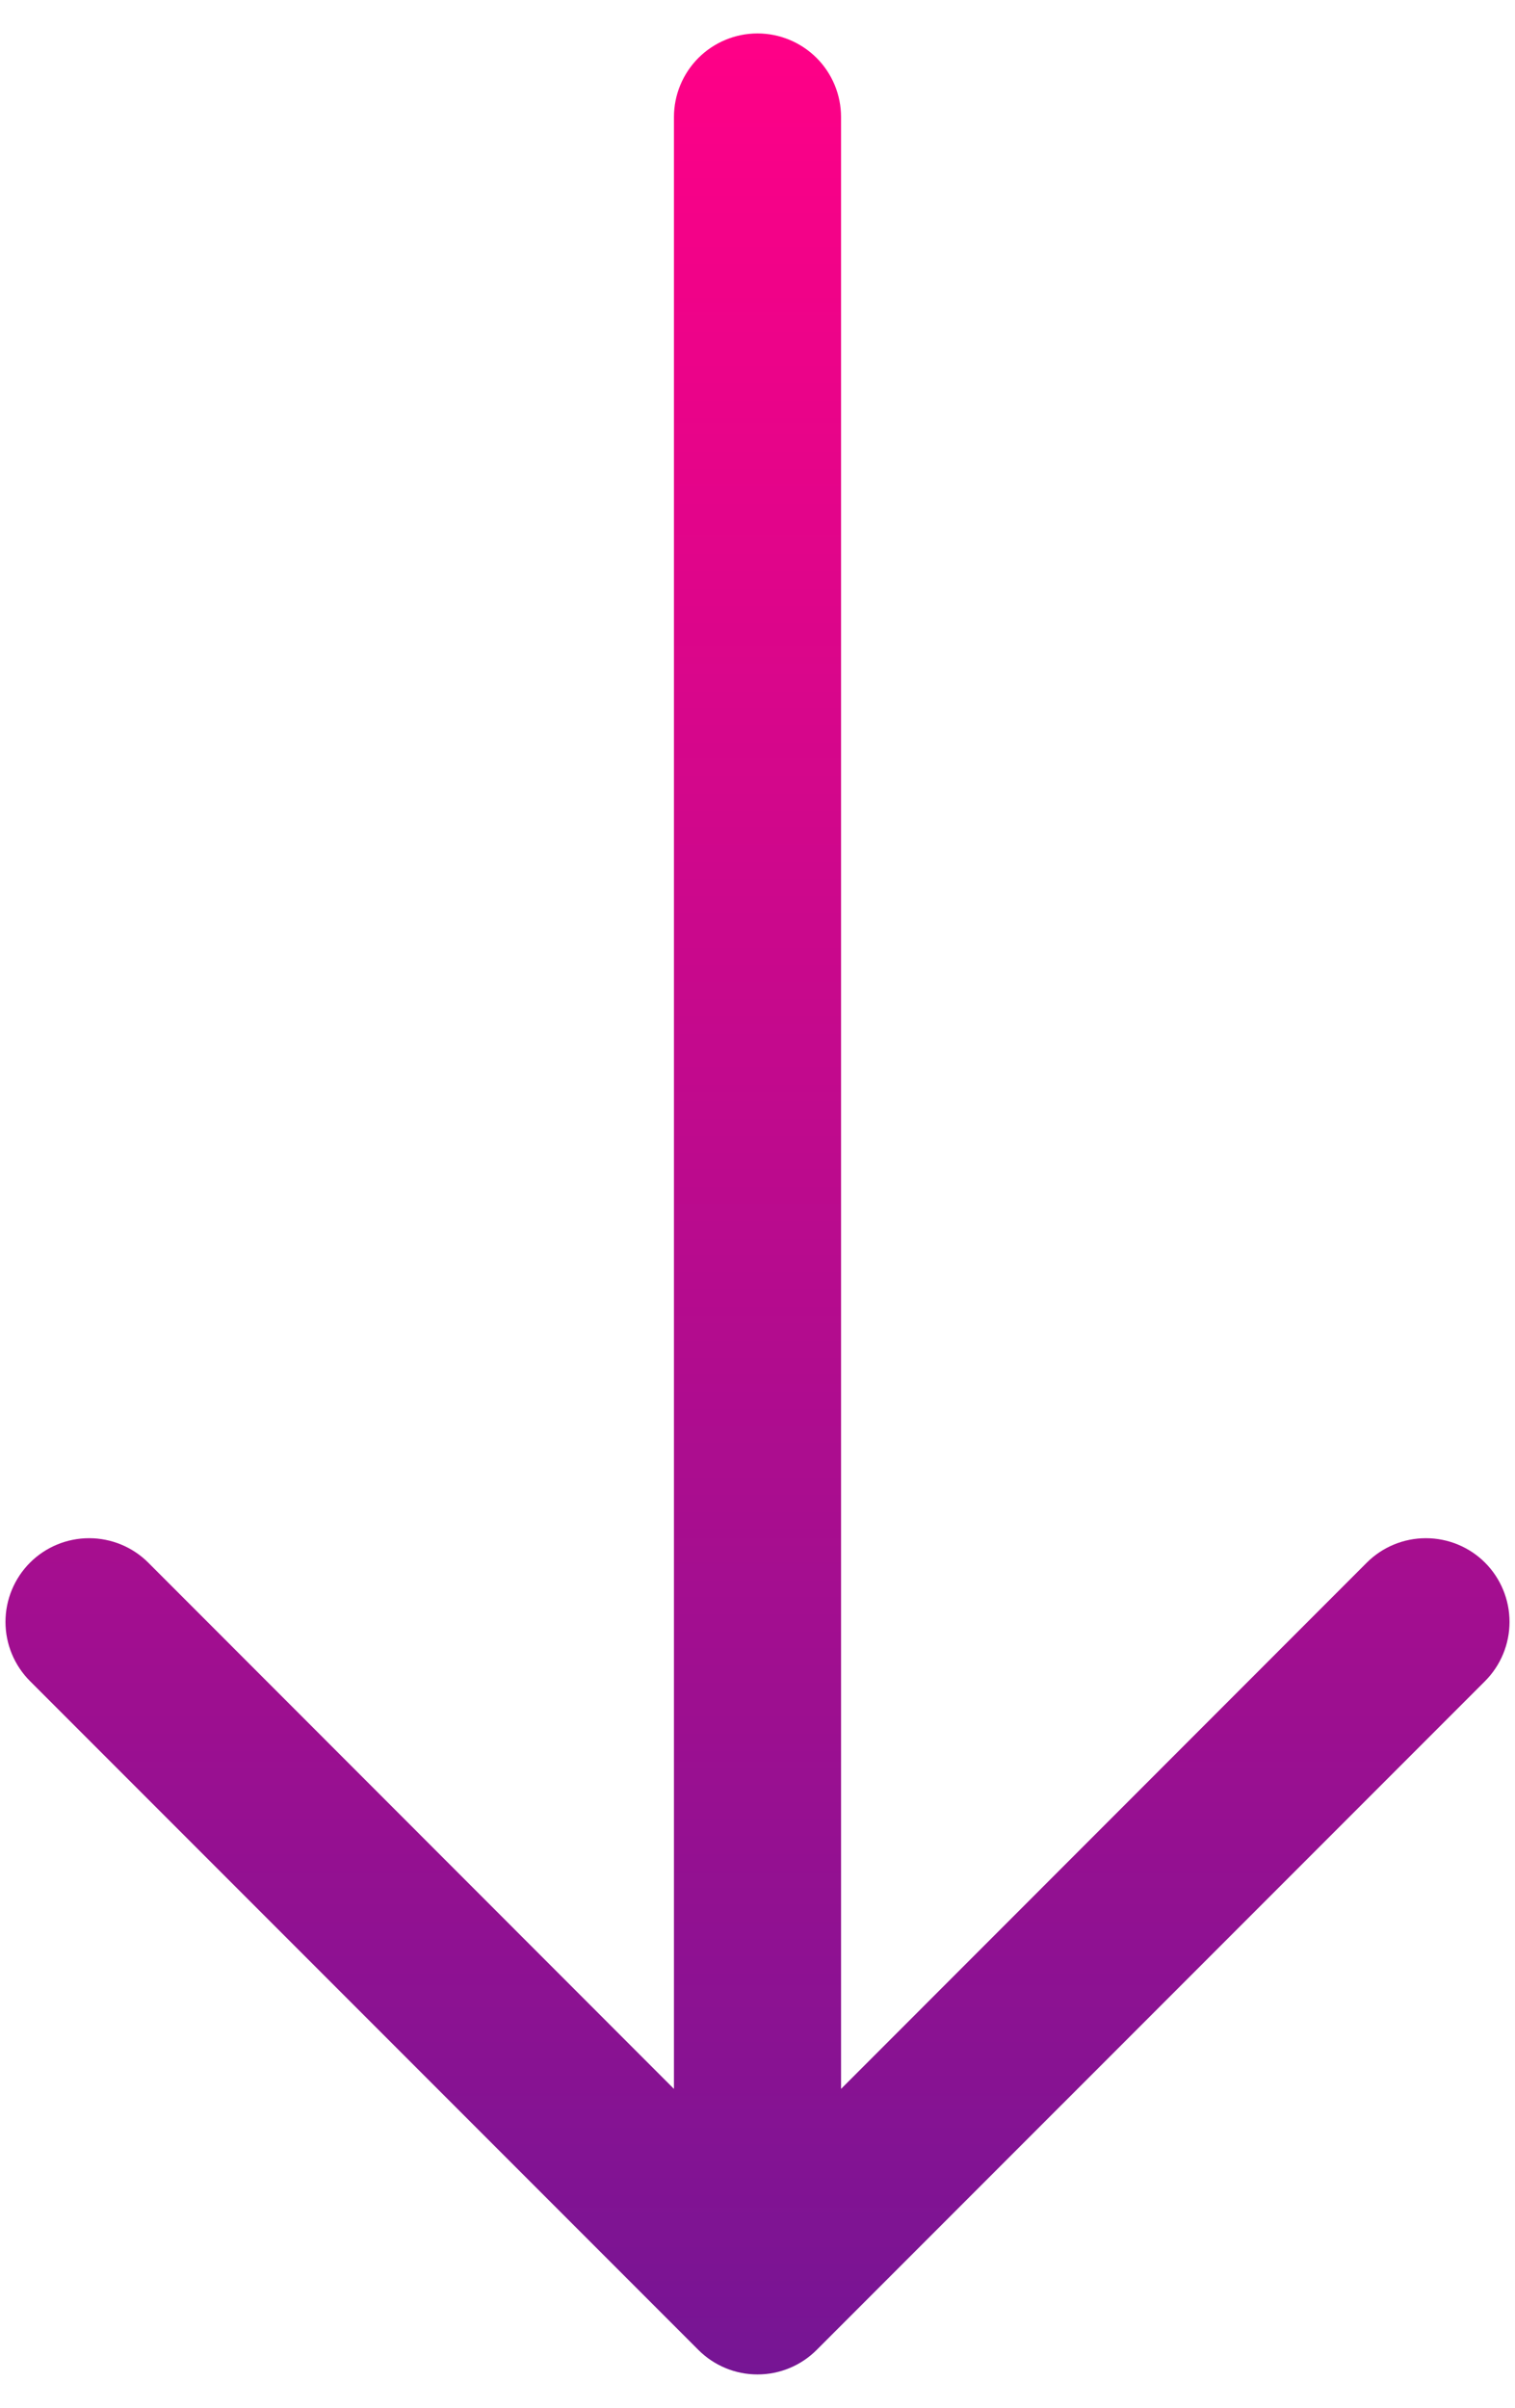 <svg width="34" height="54" viewBox="0 0 34 54" fill="none" xmlns="http://www.w3.org/2000/svg">
<path fill-rule="evenodd" clip-rule="evenodd" d="M17 0.75C17.497 0.75 17.974 0.948 18.326 1.299C18.678 1.651 18.875 2.128 18.875 2.625V46.849L30.673 35.047C31.025 34.695 31.502 34.498 32 34.498C32.498 34.498 32.976 34.695 33.328 35.047C33.68 35.4 33.877 35.877 33.877 36.375C33.877 36.873 33.68 37.35 33.328 37.703L18.328 52.703C18.154 52.877 17.947 53.016 17.719 53.11C17.491 53.205 17.247 53.253 17 53.253C16.753 53.253 16.509 53.205 16.282 53.11C16.054 53.016 15.847 52.877 15.673 52.703L0.673 37.703C0.321 37.35 0.123 36.873 0.123 36.375C0.123 35.877 0.321 35.4 0.673 35.047C1.025 34.695 1.502 34.498 2 34.498C2.498 34.498 2.976 34.695 3.328 35.047L15.125 46.849V2.625C15.125 2.128 15.323 1.651 15.674 1.299C16.026 0.948 16.503 0.75 17 0.75Z" fill="url(#paint0_linear_107_2781)"/>
<defs>
<linearGradient id="paint0_linear_107_2781" x1="17" y1="0.75" x2="17" y2="53.253" gradientUnits="userSpaceOnUse">
<stop stop-color="#FF0087"/>
<stop offset="1" stop-color="#761594"/>
</linearGradient>
</defs>
</svg>
